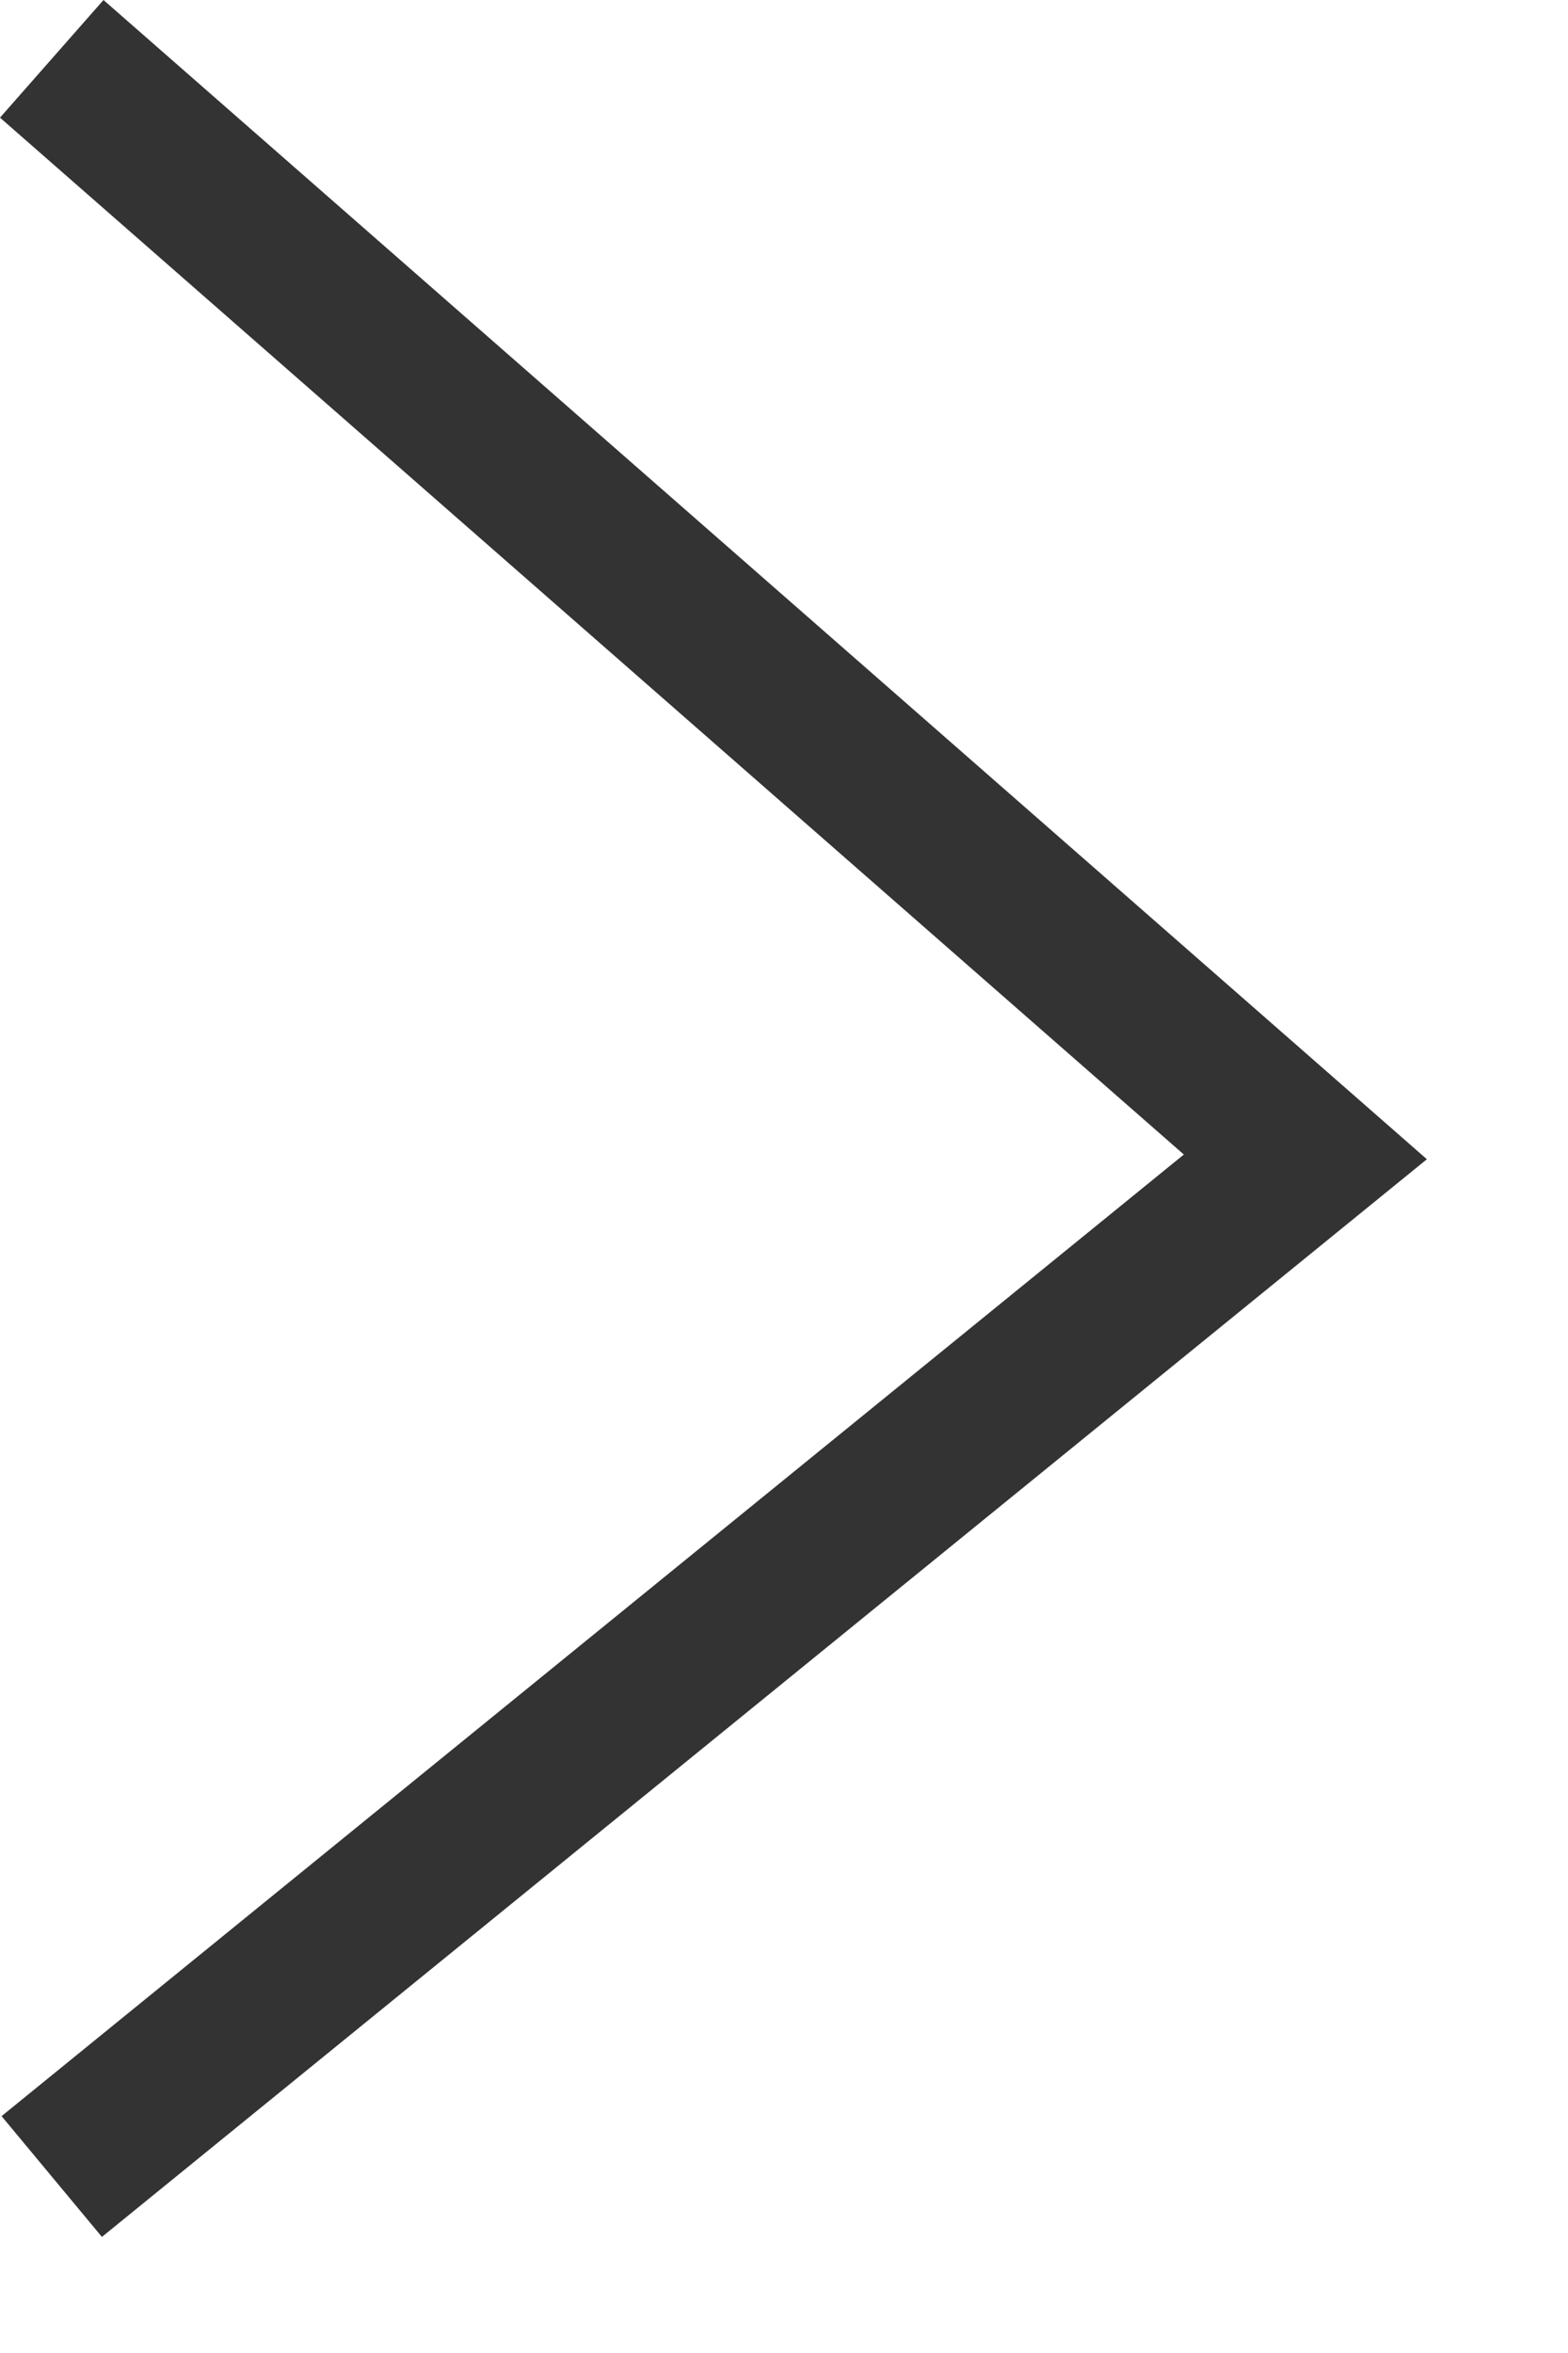 <svg width="10" height="15" viewBox="0 0 10 15" xmlns="http://www.w3.org/2000/svg">
	<title>angle-right</title>
	<g>
		<polygon fill="#333" points="0.65 14.26 0.01 13.49 7.55 7.36 0 0.75 0.66 0 9.1 7.39 0.65 14.26"/>
	</g>
</svg>